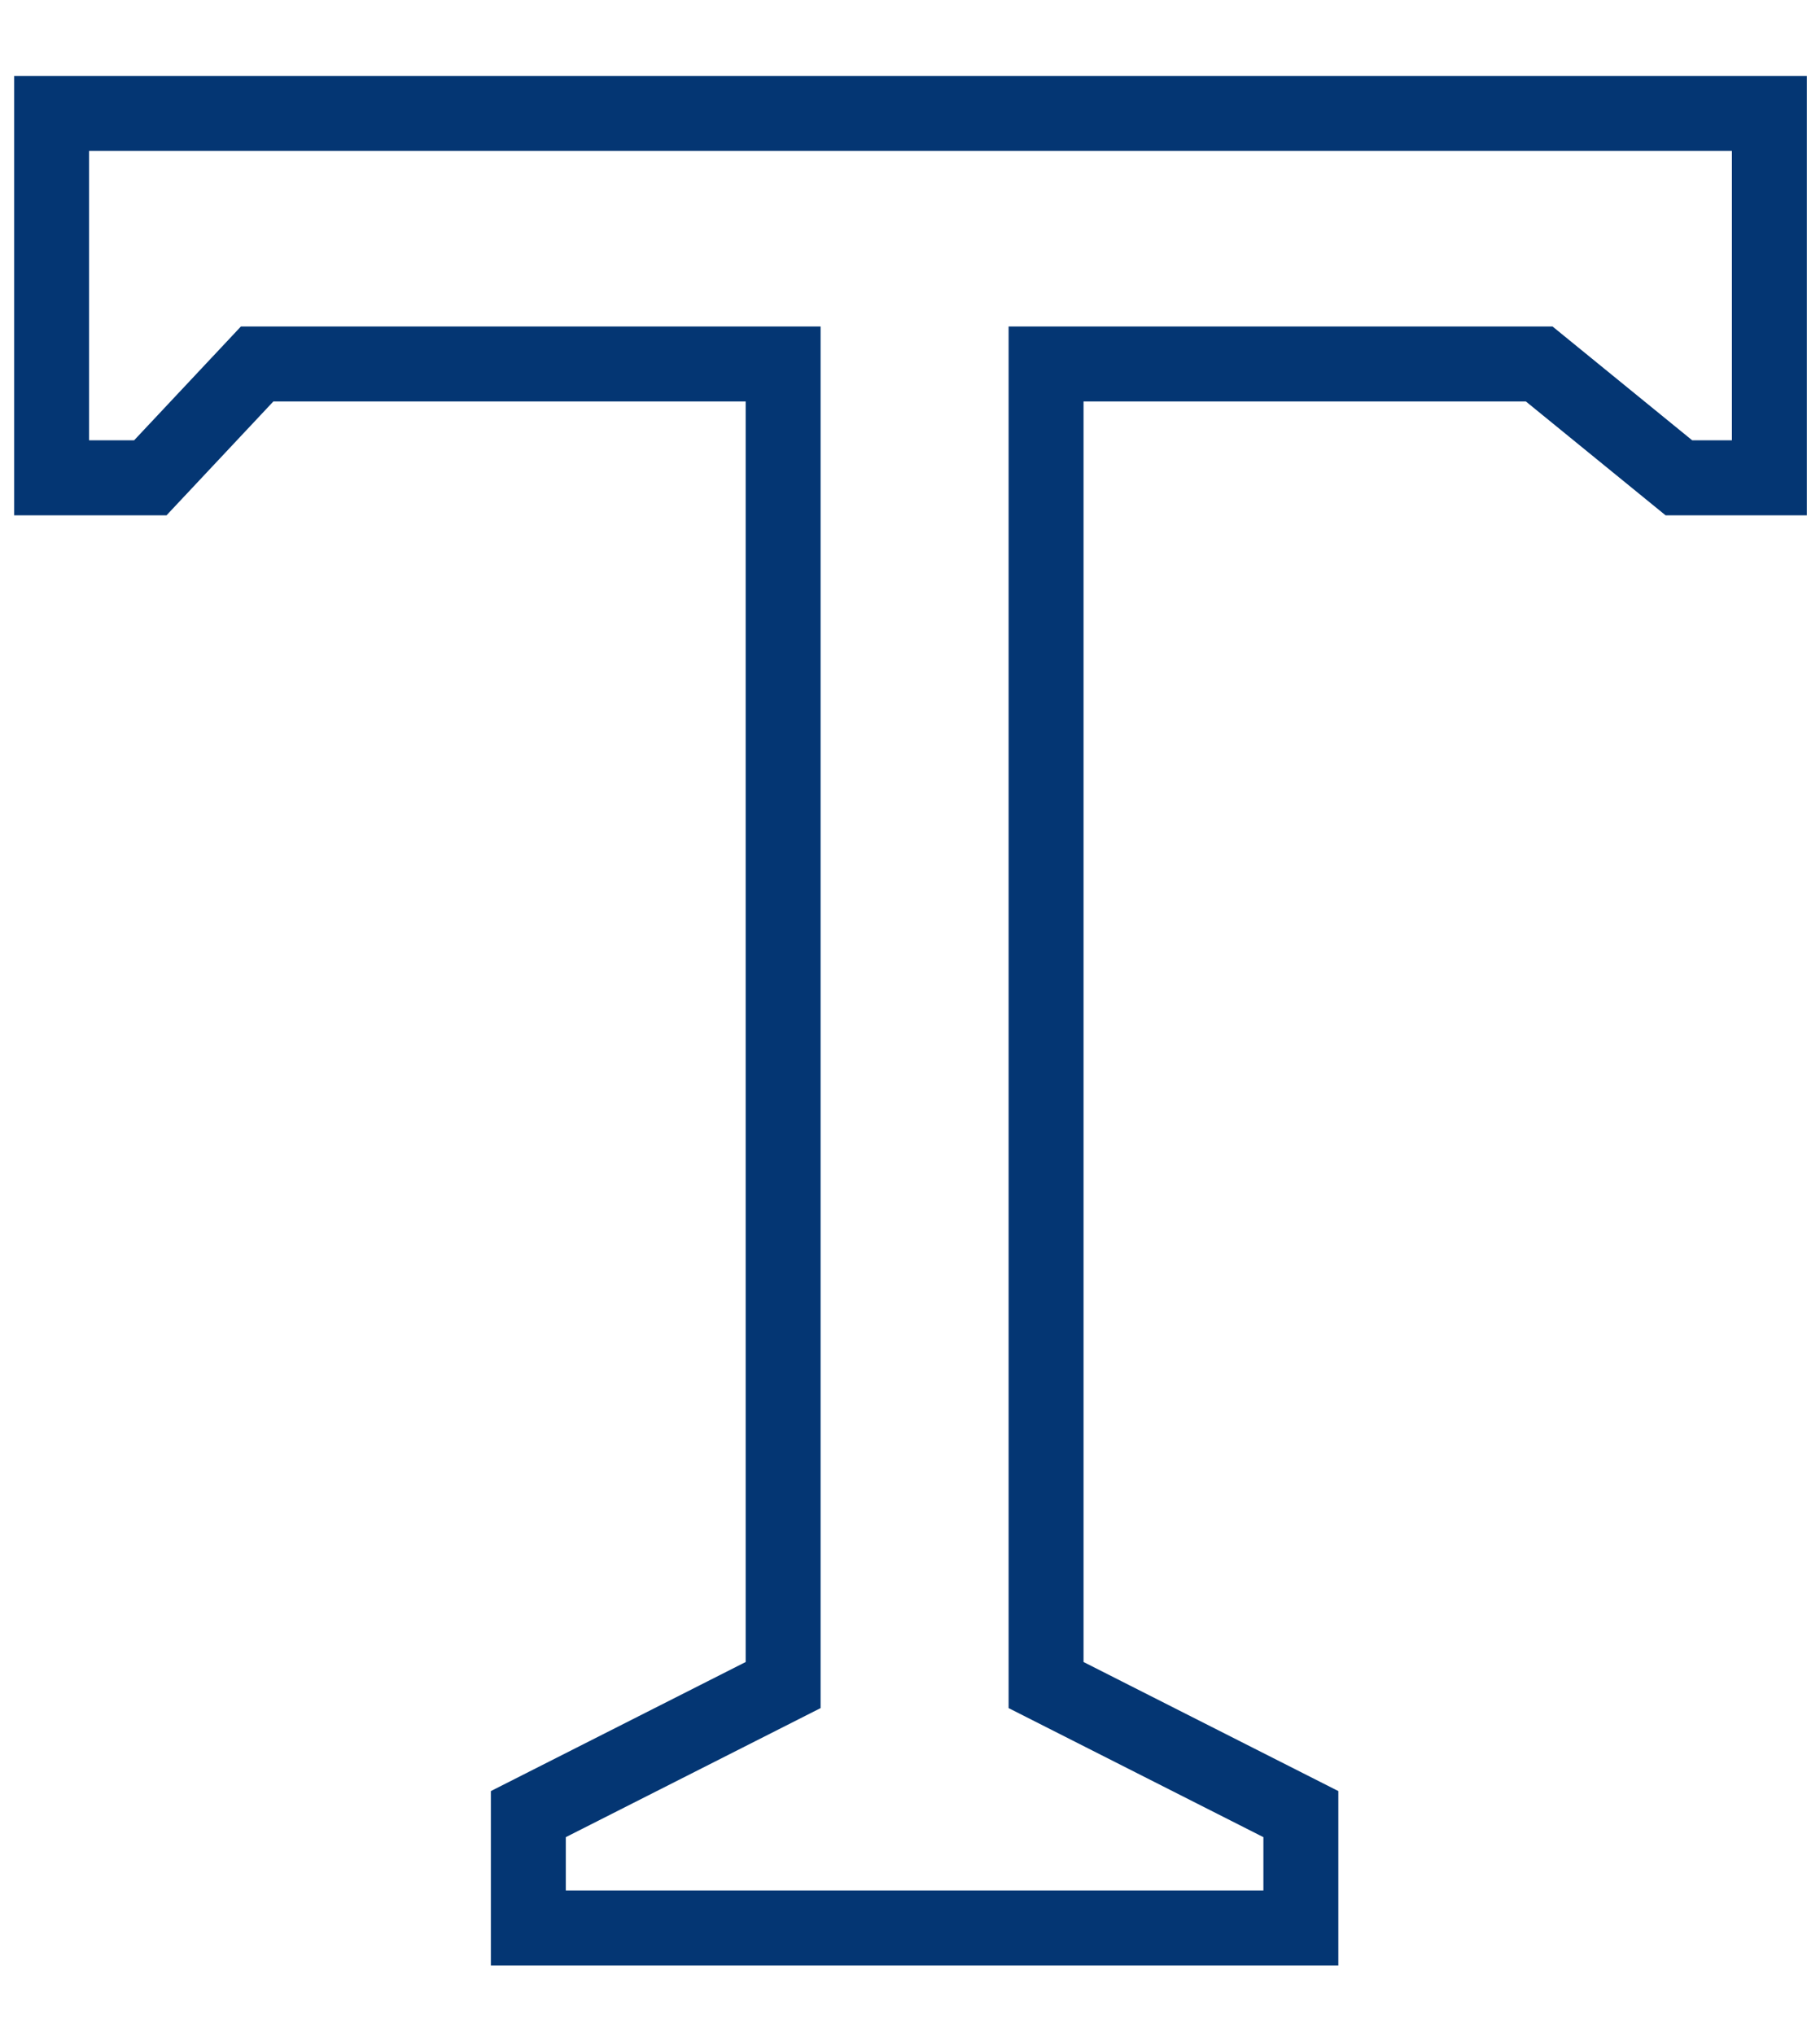 <svg width="17" height="19" viewBox="0 0 17 19" fill="none" xmlns="http://www.w3.org/2000/svg">
<path d="M1.404 4.461L2.402 3.398H7.315V15.732L4.935 16.937V18H12.151V16.937L9.771 15.732V3.398H14.377L15.682 4.461H16.527V1.059H0.482V4.461H1.404Z" stroke="#043673" stroke-width="0.7"/>
</svg>
